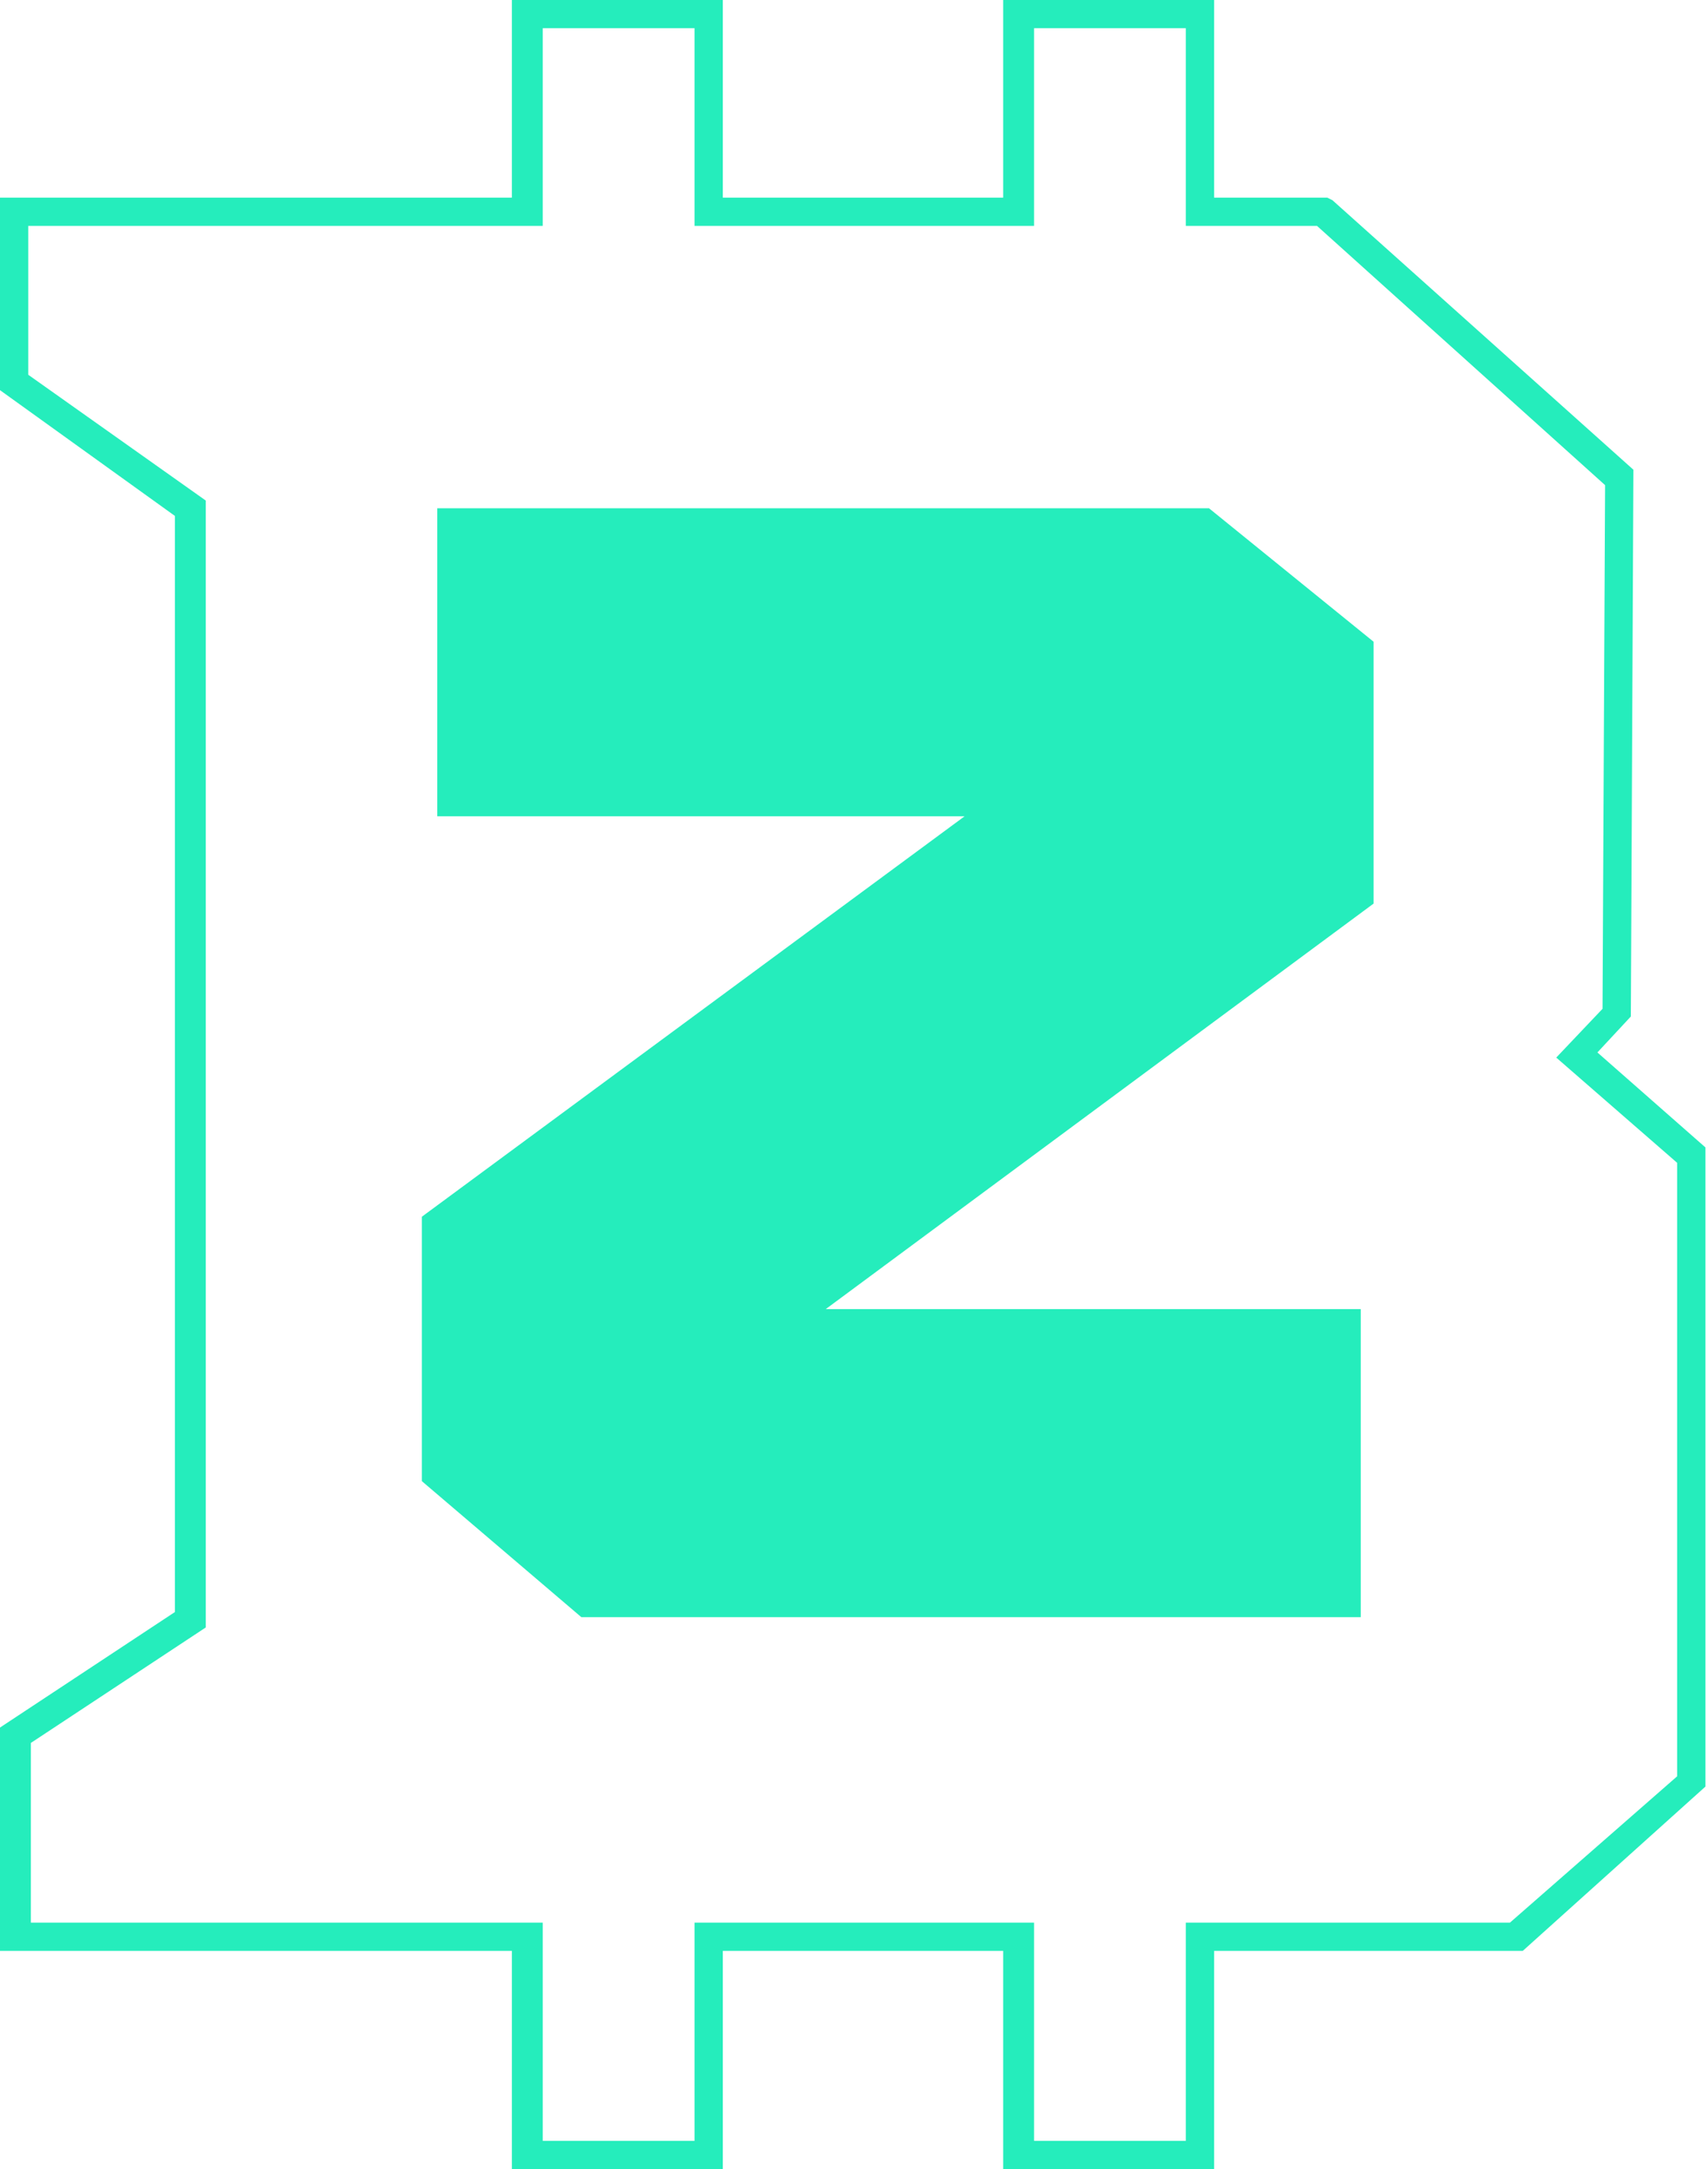 <svg width="52" height="66" viewBox="0 0 52 66" fill="none" xmlns="http://www.w3.org/2000/svg">
<path d="M36.964 66H30.542V59.361H22.006V66H15.584V59.361H0V52.566L5.325 49.051V15.699L0 11.872V6.014H15.584V0H22.006V6.014H30.542V0H36.964V6.014H40.41L40.566 6.092L49.729 14.293L49.651 30.93L48.633 32.024L51.922 34.914V54.362L46.361 59.361H36.964V66ZM31.482 65.141H36.102V58.502H45.97L51.06 54.05V35.382L47.38 32.18L48.789 30.696L48.867 14.762L40.096 6.873H36.102V0.859H31.482V6.873H21.145V0.859H16.524V6.873H0.861V11.404L6.265 15.231V49.52L0.94 53.034V58.502H16.524V65.141H21.145V58.502H31.482V65.141Z" fill="#25EDBC"/>
<path d="M41.819 19.527L36.807 15.465H13.313V24.838H29.367L12.843 37.023V45.068L17.699 49.207H41.428V39.834H25.139L41.819 27.494V19.527Z" fill="#25EDBC"/>
</svg>
